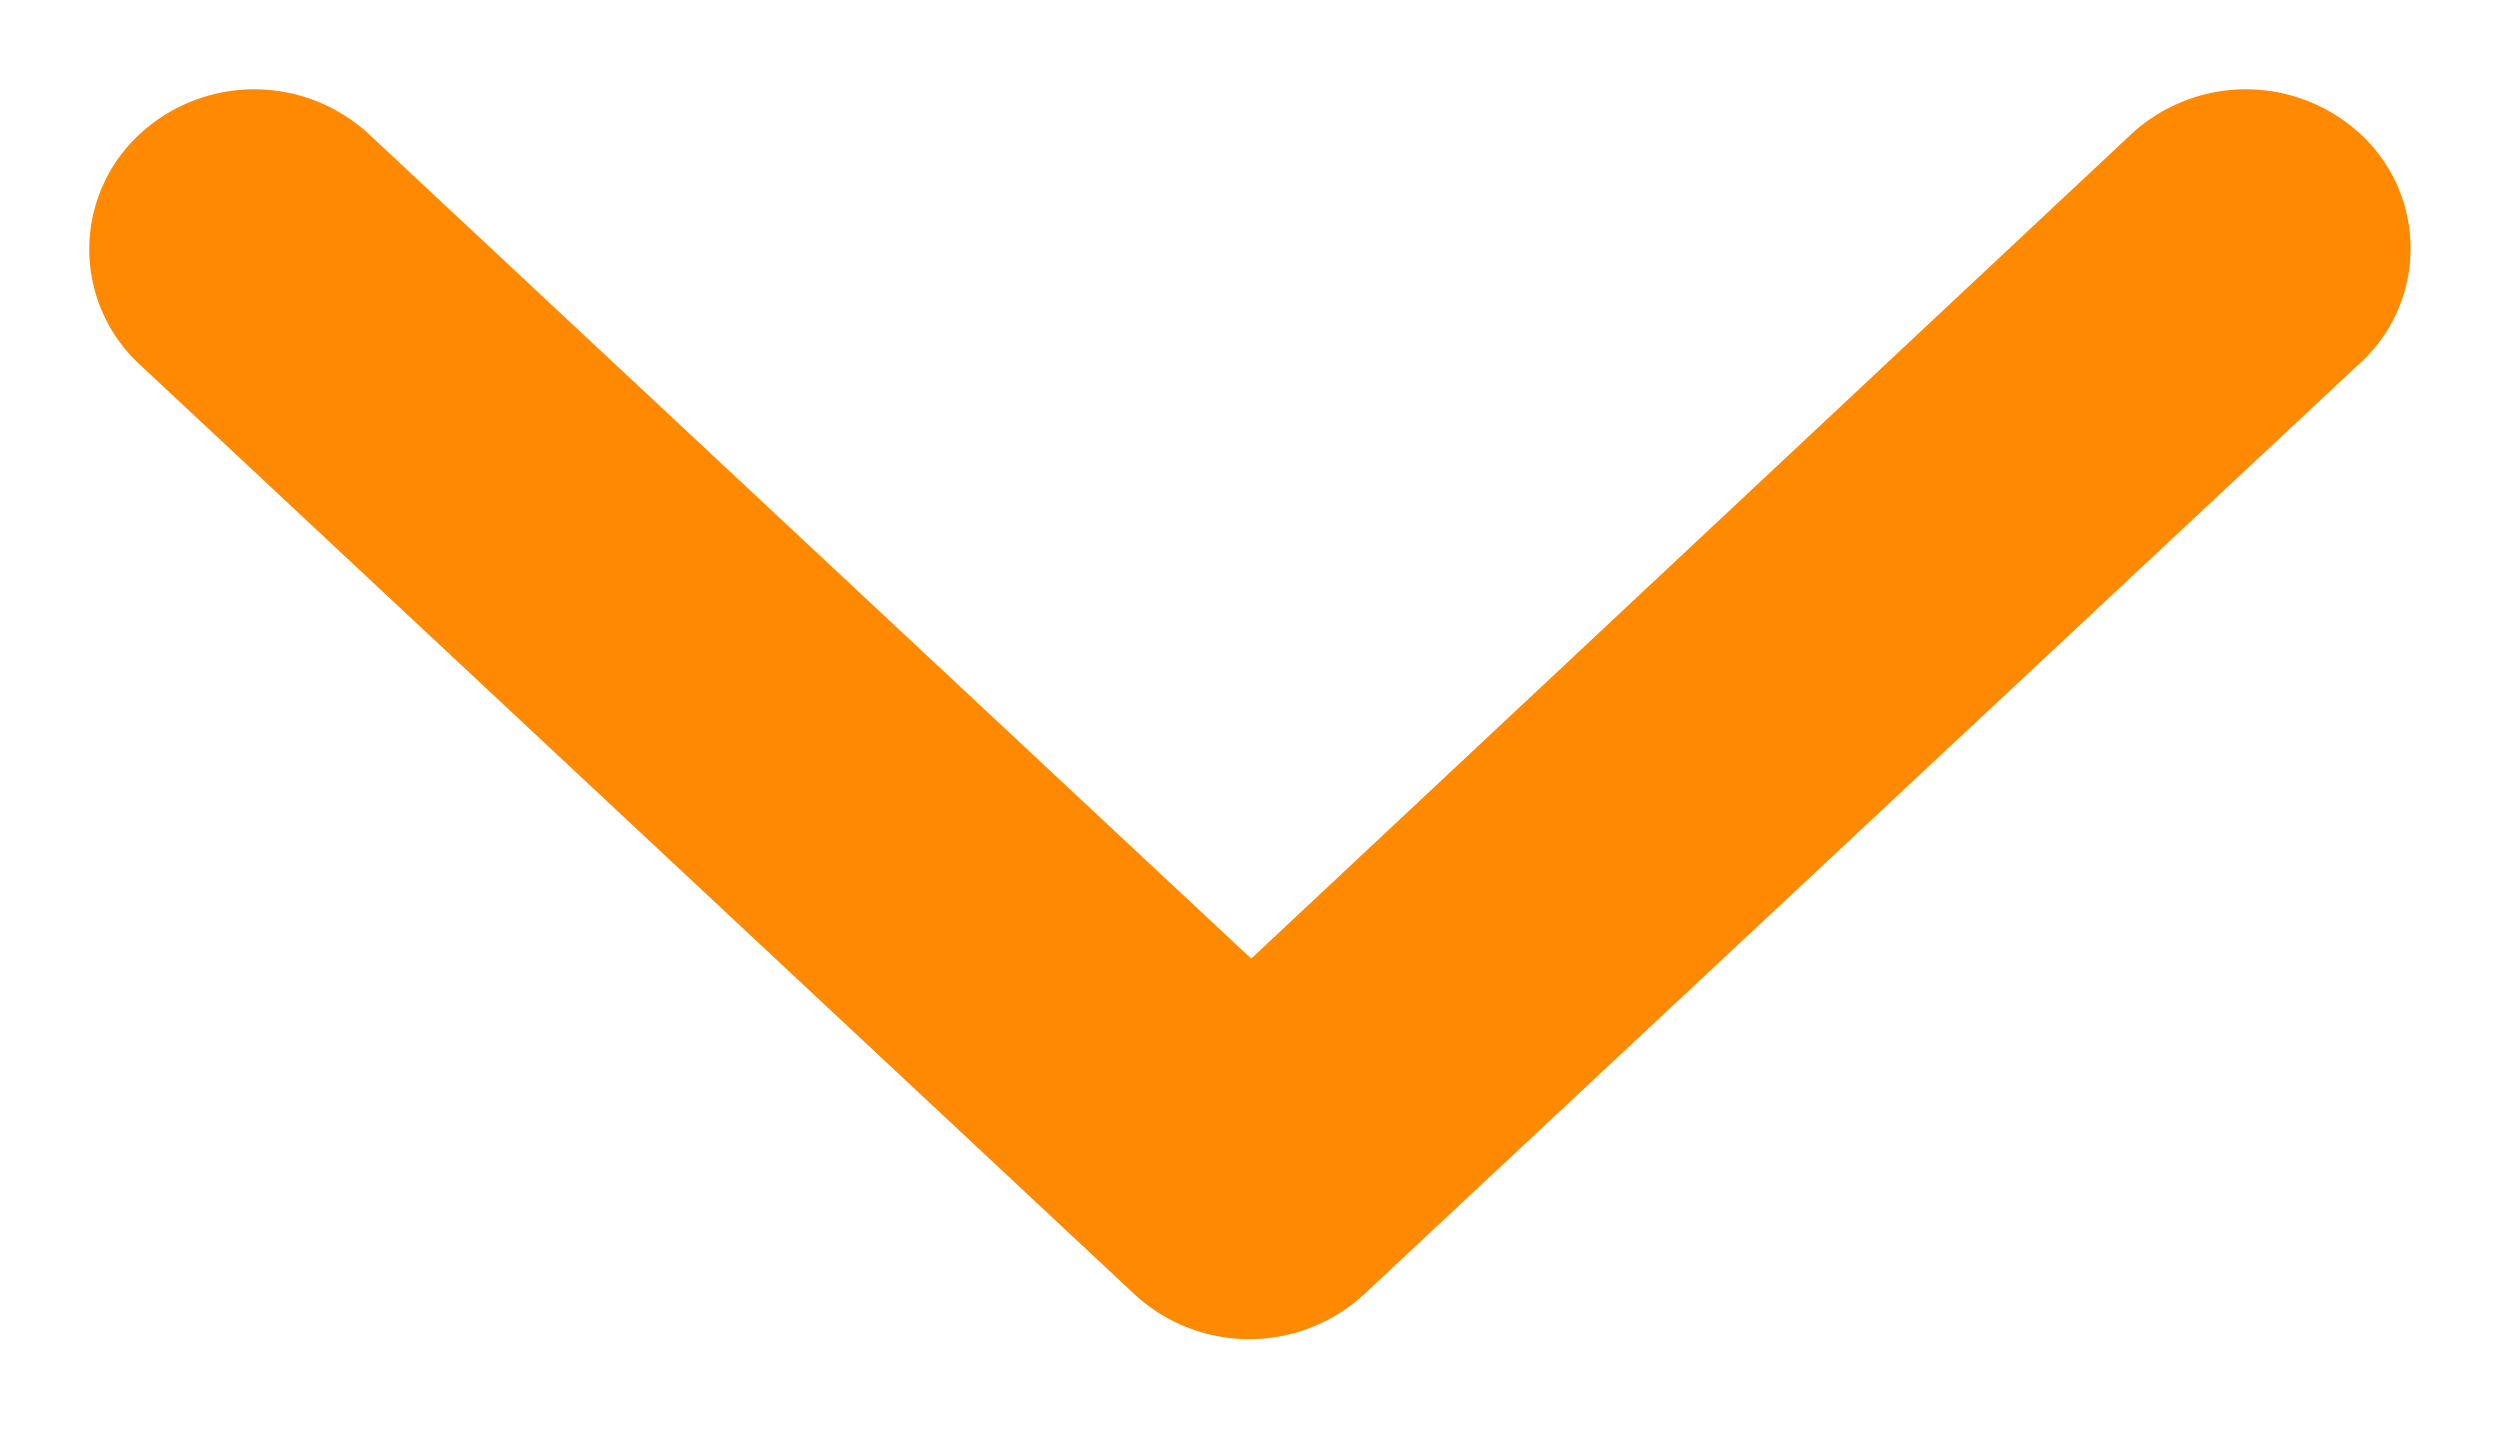 <svg xmlns="http://www.w3.org/2000/svg" width="14" height="8" viewBox="0 0 14 8">
    <path fill="#FF8900" fill-rule="evenodd" stroke="#FF8900" d="M12.877 1.116a.446.446 0 00-.6 0L7.007 6.053 1.724 1.116a.446.446 0 00-.6 0 .378.378 0 000 .56l5.572 5.208a.448.448 0 00.6 0l5.57-5.208a.371.371 0 00.011-.56z"/>
</svg>
